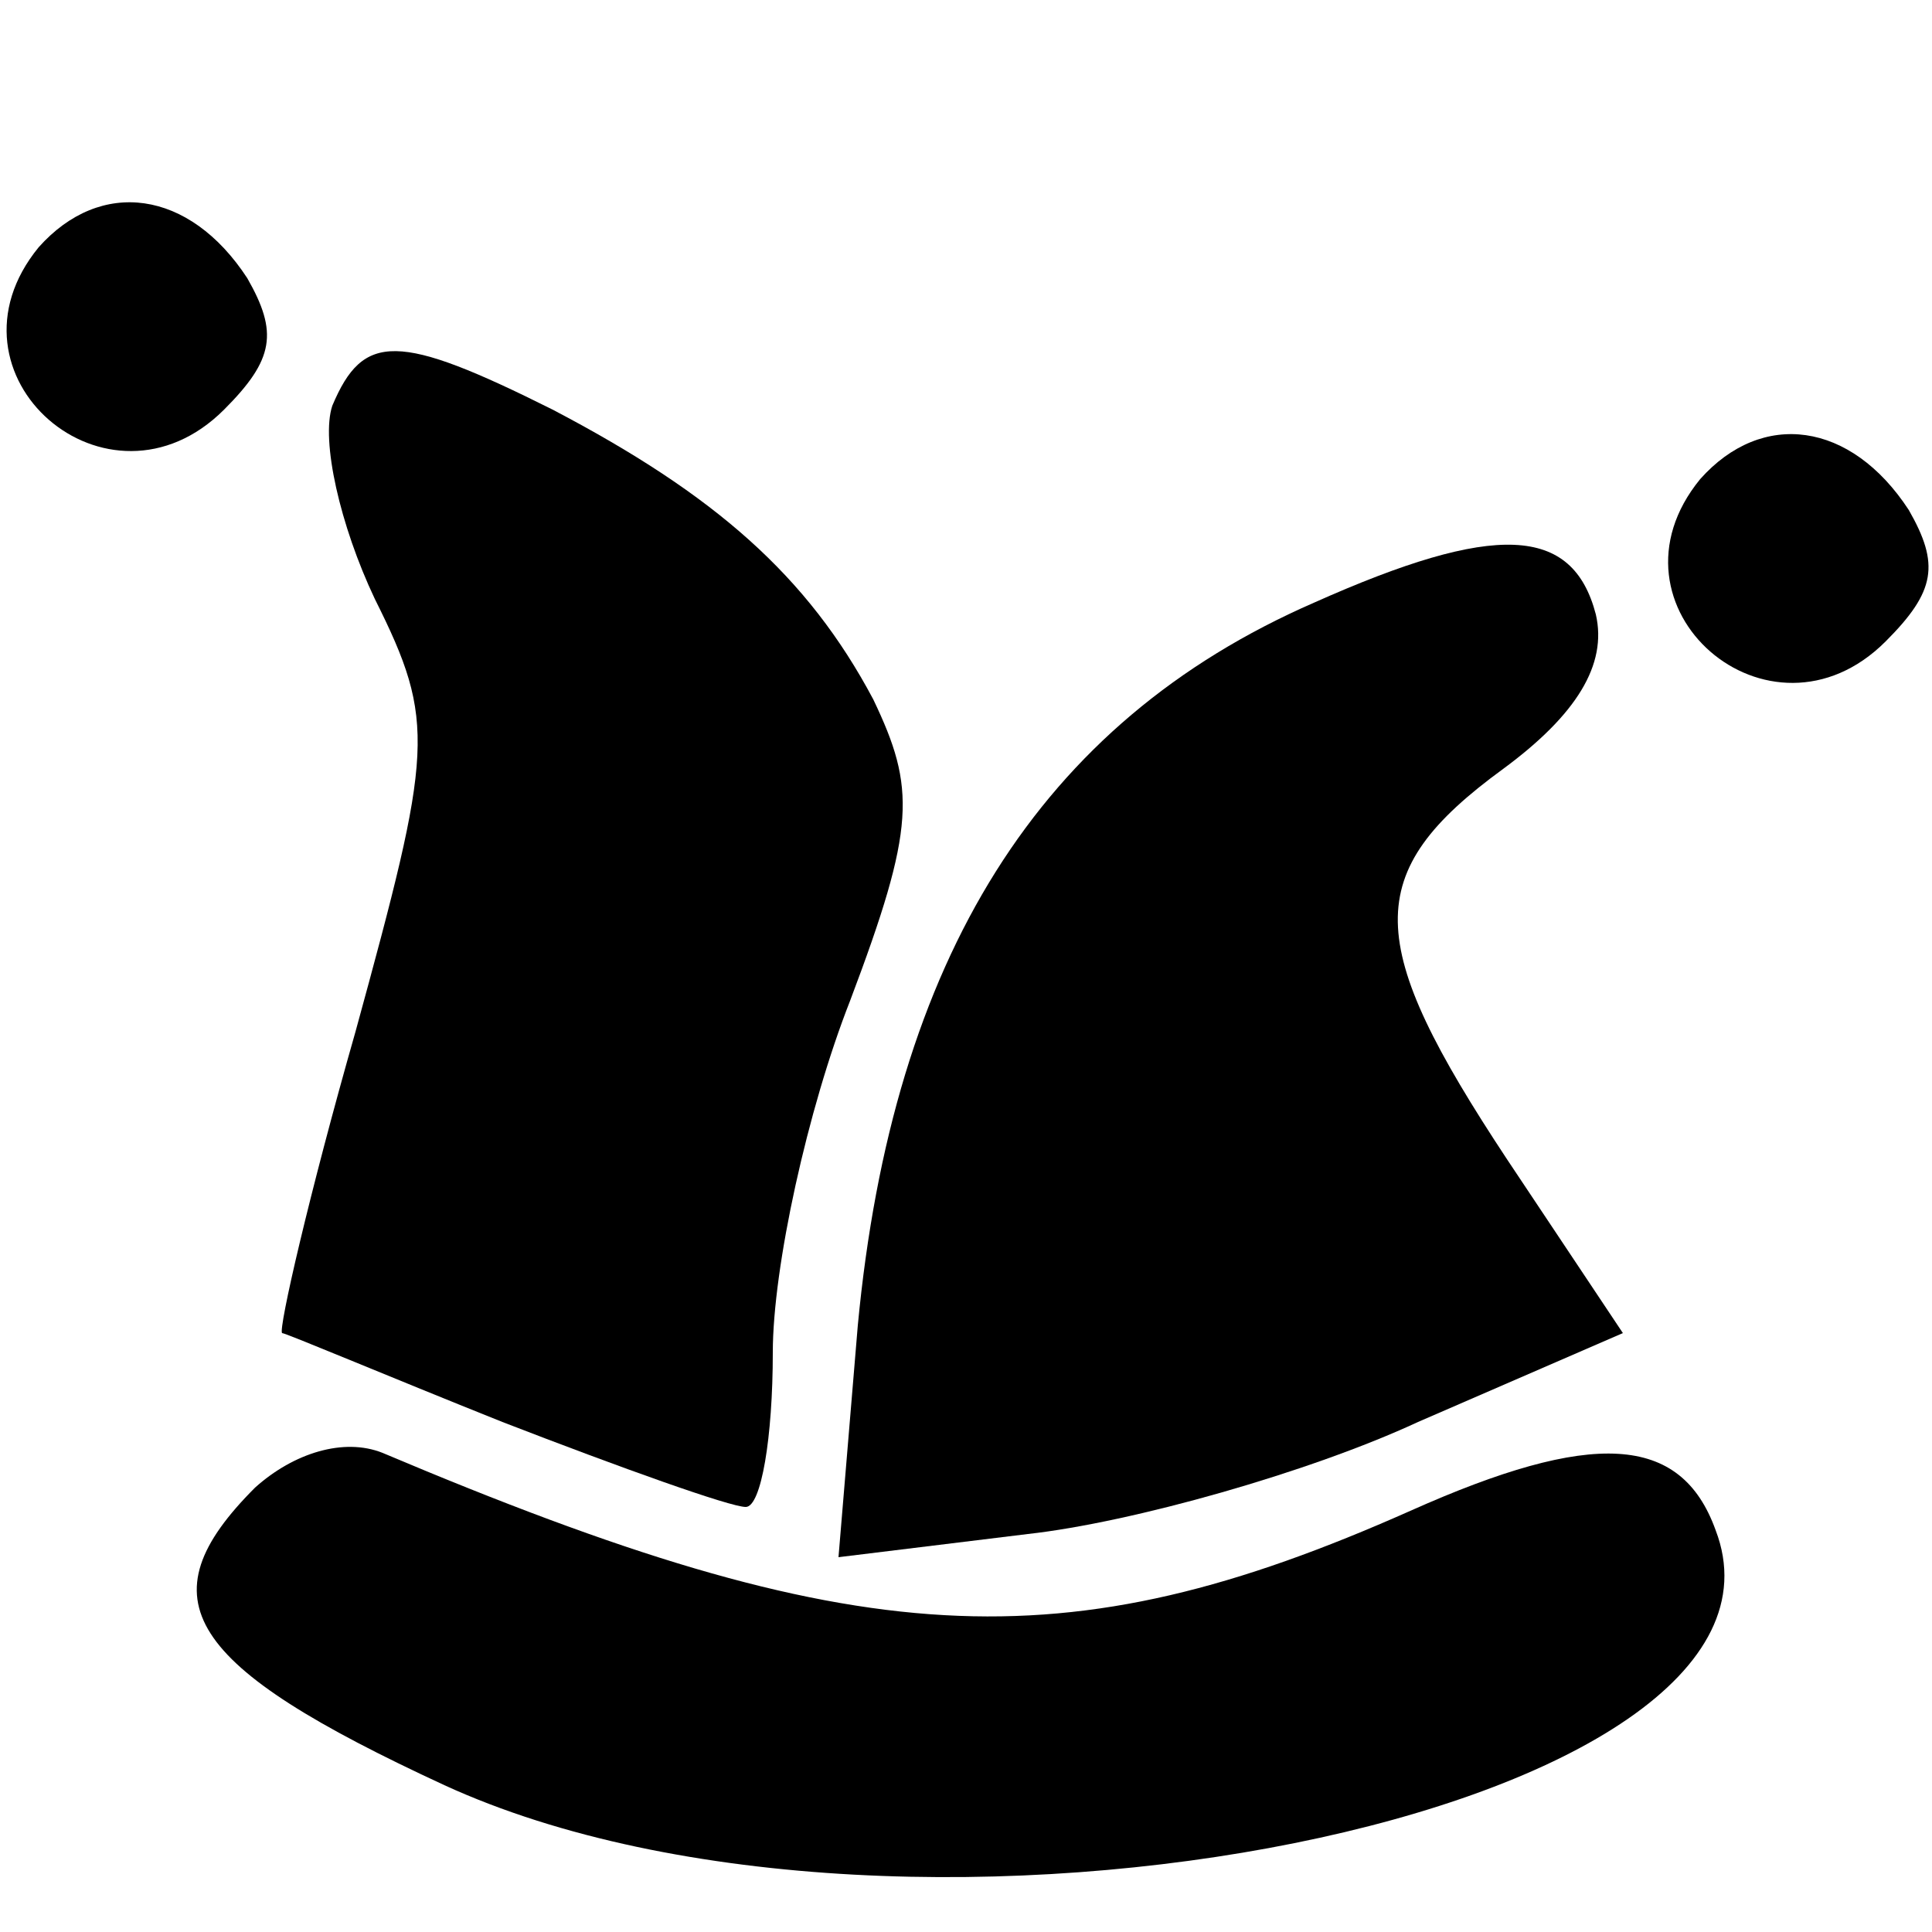 <svg version="1.0" xmlns="http://www.w3.org/2000/svg"
 width="512px" height="512px" viewBox="0 0 50 50"
 preserveAspectRatio="xMidYMid meet">

<!-- <g transform="translate(0.000000,50.000000) scale(0.100000,-0.100000)"
fill="#000000" stroke="none"> -->
<g transform="translate(0,50) scale(0.1,-0.1)"
fill="#000000" stroke="none">
<!-- Left ball on top of jester hat -->
<path d="M10 436 c-27 -33 18 -72 48 -42 13 13 14 20 6 34 -15 23 -38 26 -54
8z"/>

<!-- Left portion of jester hat -->
<path d="M86 395 c-3 -9 2 -31 11 -50 16 -32 15 -39 -5 -112 -12 -42 -20 -77
-19 -78 1 0 27 -11 57 -23 31 -12 59 -22 63 -22 4 0 7 18 7 40 0 22 9 63 20
91 17 45 17 55 6 78 -17 32 -41 53 -83 75 -40 20 -49 20 -57 1z"/>

<!-- Right ball on top of jester hat -->
<path d="M440 376 c-27 -33 18 -72 48 -42 13 13 14 20 6 34 -15 23 -38 26 -54
8z"/>

<!-- Right portion of jester hat -->
<path d="M340 344 c-71 -31 -109 -92 -118 -187 l-5 -60 49 6 c27 3 73 16 101
29 l53 23 -30 45 c-37 56 -38 74 -1 101 19 14 27 27 24 40 -6 23 -26 24 -73 3z"/>

<!-- Bottom of jester hat -->
<path d="M66 115 c-29 -29 -18 -46 49 -77 120 -55 357 -7 329 66 -9 25 -32 26
-79 5 -90 -40 -143 -37 -266 15 -10 4 -23 0 -33 -9z"/>
</g>
</svg>